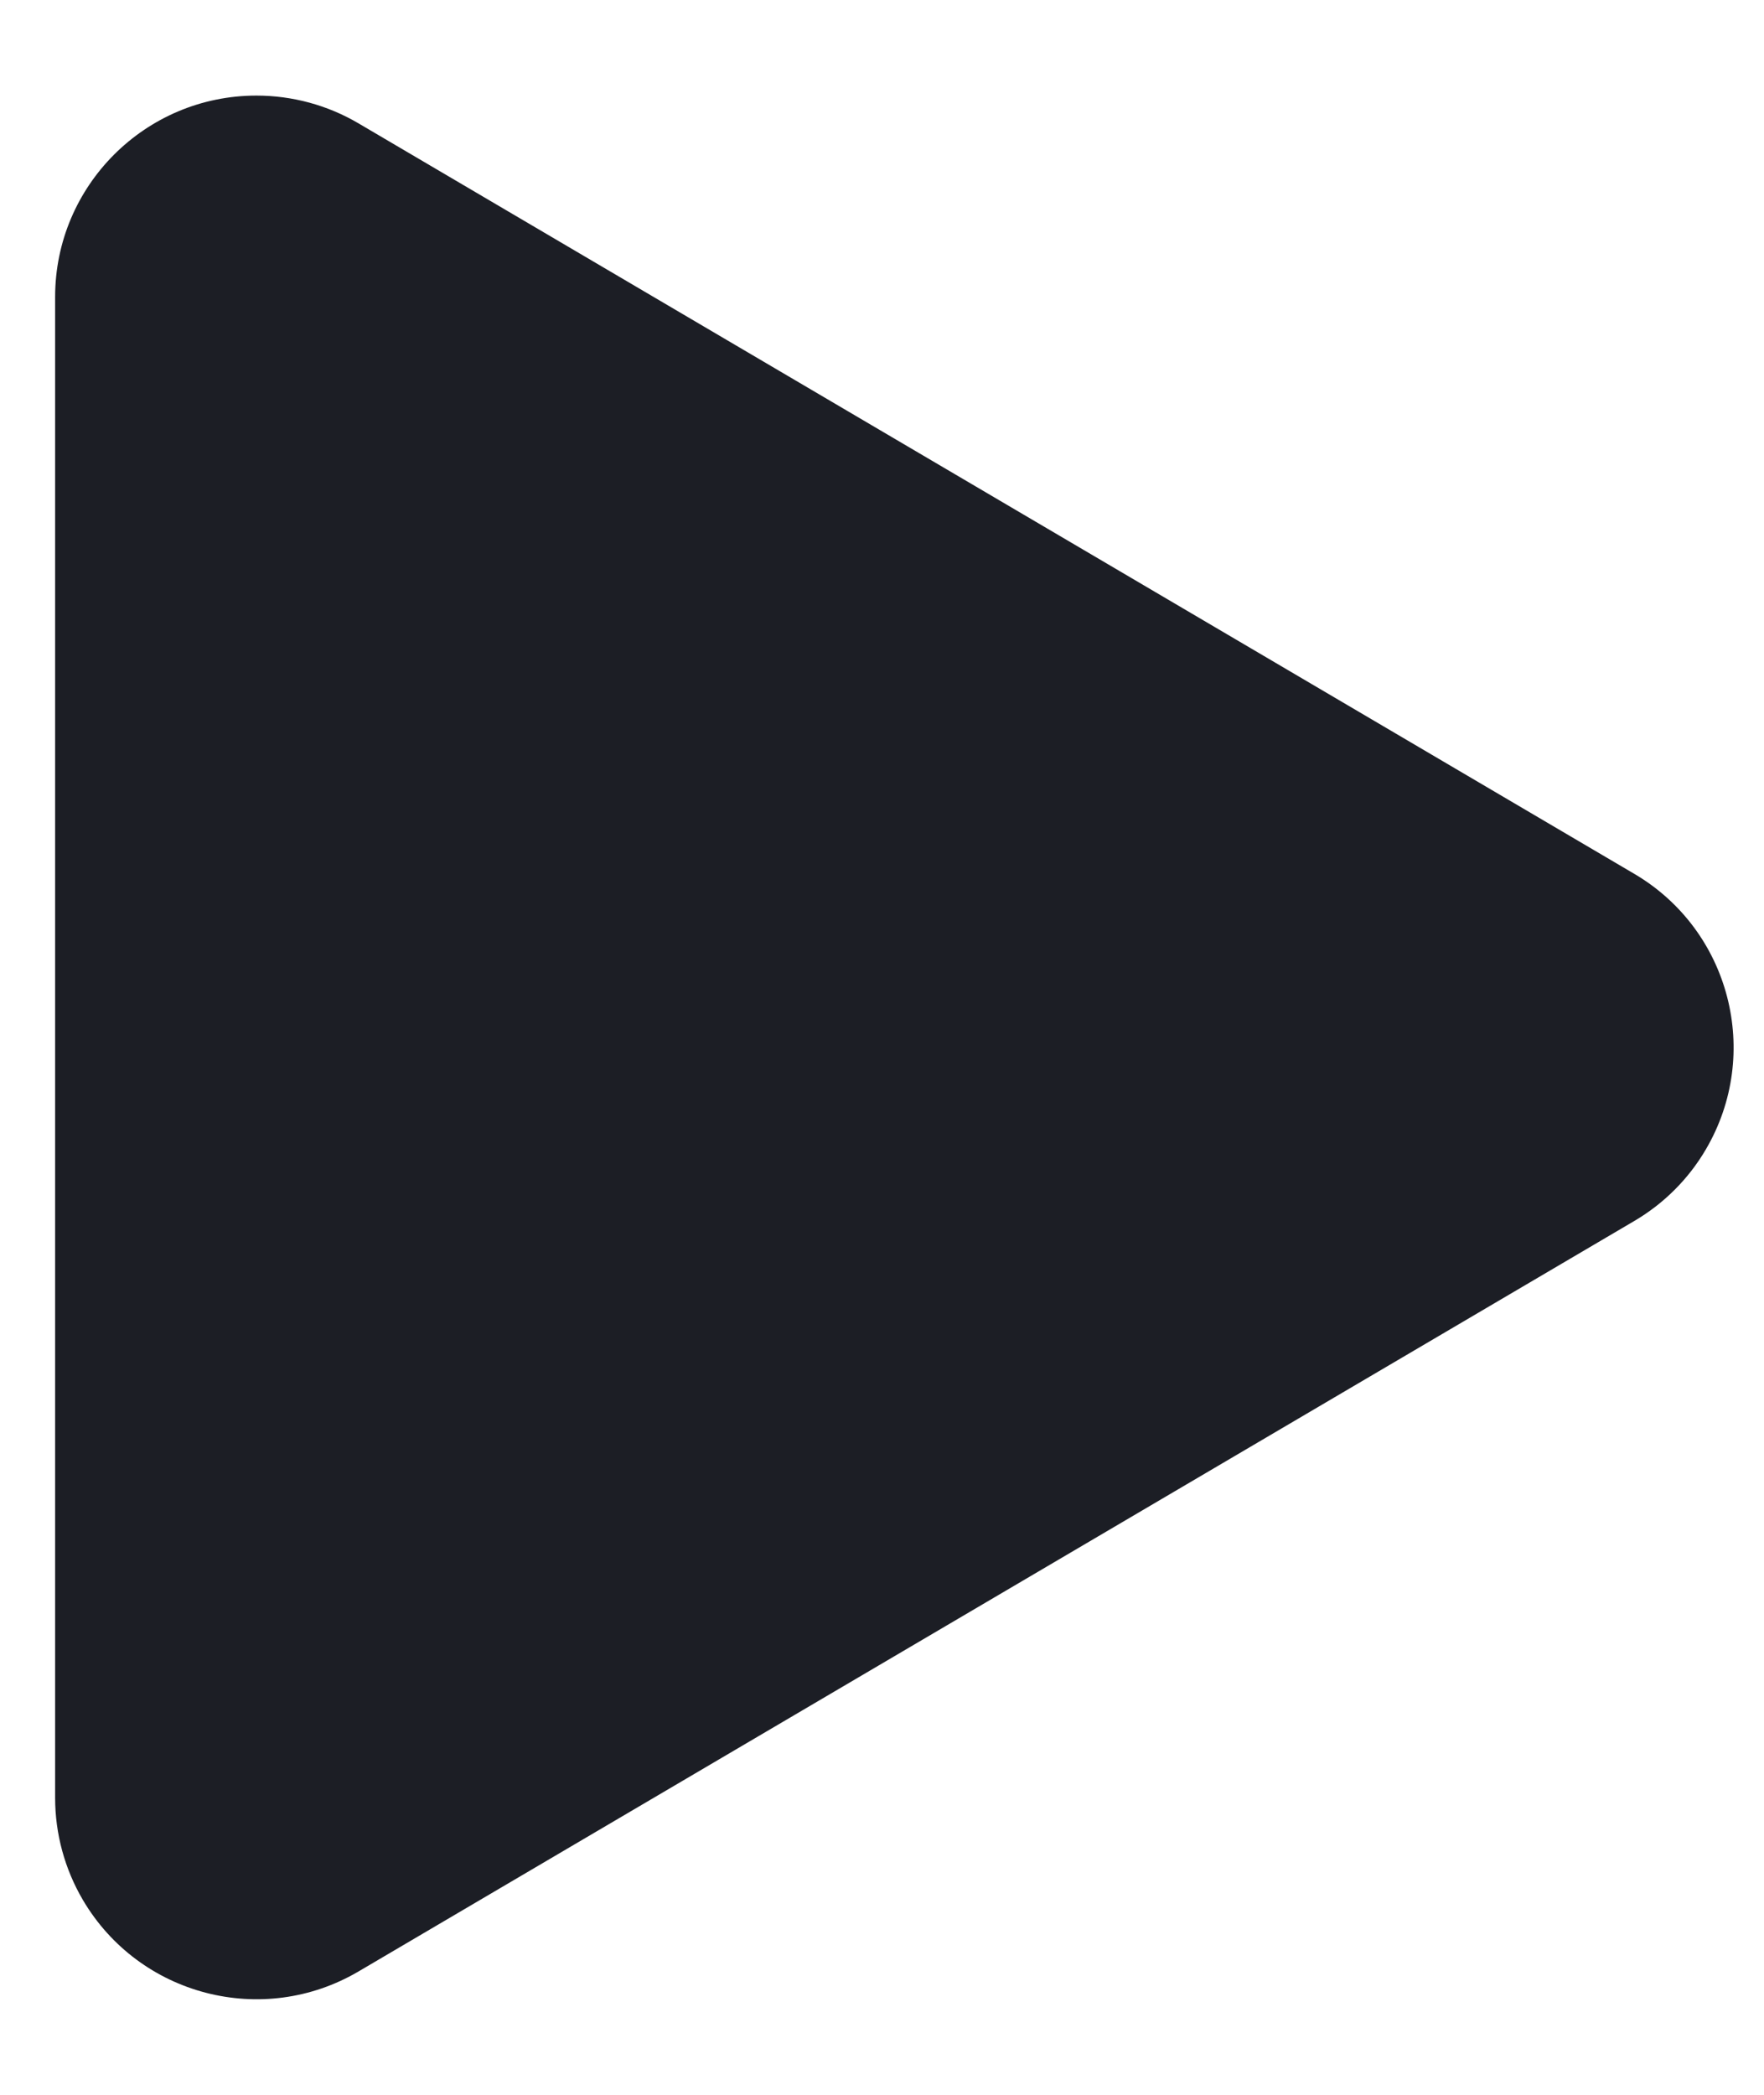 <?xml version="1.0" encoding="UTF-8"?>
<svg width="16px" height="19px" viewBox="0 0 16 19" version="1.1" xmlns="http://www.w3.org/2000/svg" xmlns:xlink="http://www.w3.org/1999/xlink">
    <!-- Generator: Sketch 54.1 (76490) - https://sketchapp.com -->
    <title>Triangle</title>
    <desc>Created with Sketch.</desc>
    <g id="Page-1" stroke="none" stroke-width="1" fill="none" fill-rule="evenodd">
        <g id="Главная" transform="translate(-1244, -41)" fill="#1C1E25">
            <g id="Group-34">
                <g id="Group-67" transform="translate(1160, 25)">
                    <g id="Group-31-Copy-2" transform="translate(65, 0)">
                        <g id="Group-30">
                            <g id="vk">
                                <path d="M29.574,19.676 L36.381,31.248 C36.892,32.117 36.602,33.236 35.733,33.748 C35.452,33.913 35.132,34 34.807,34 L21.193,34 C20.185,34 19.367,33.182 19.367,32.174 C19.367,31.848 19.454,31.528 19.619,31.248 L26.426,19.676 C26.937,18.807 28.057,18.517 28.926,19.028 C29.194,19.185 29.417,19.409 29.574,19.676 Z" id="Triangle" transform="translate(28, 25.5) rotate(-270) translate(-28, -25.5) "></path>
                            </g>
                        </g>
                    </g>
                </g>
            </g>
        </g>
    </g>
</svg>